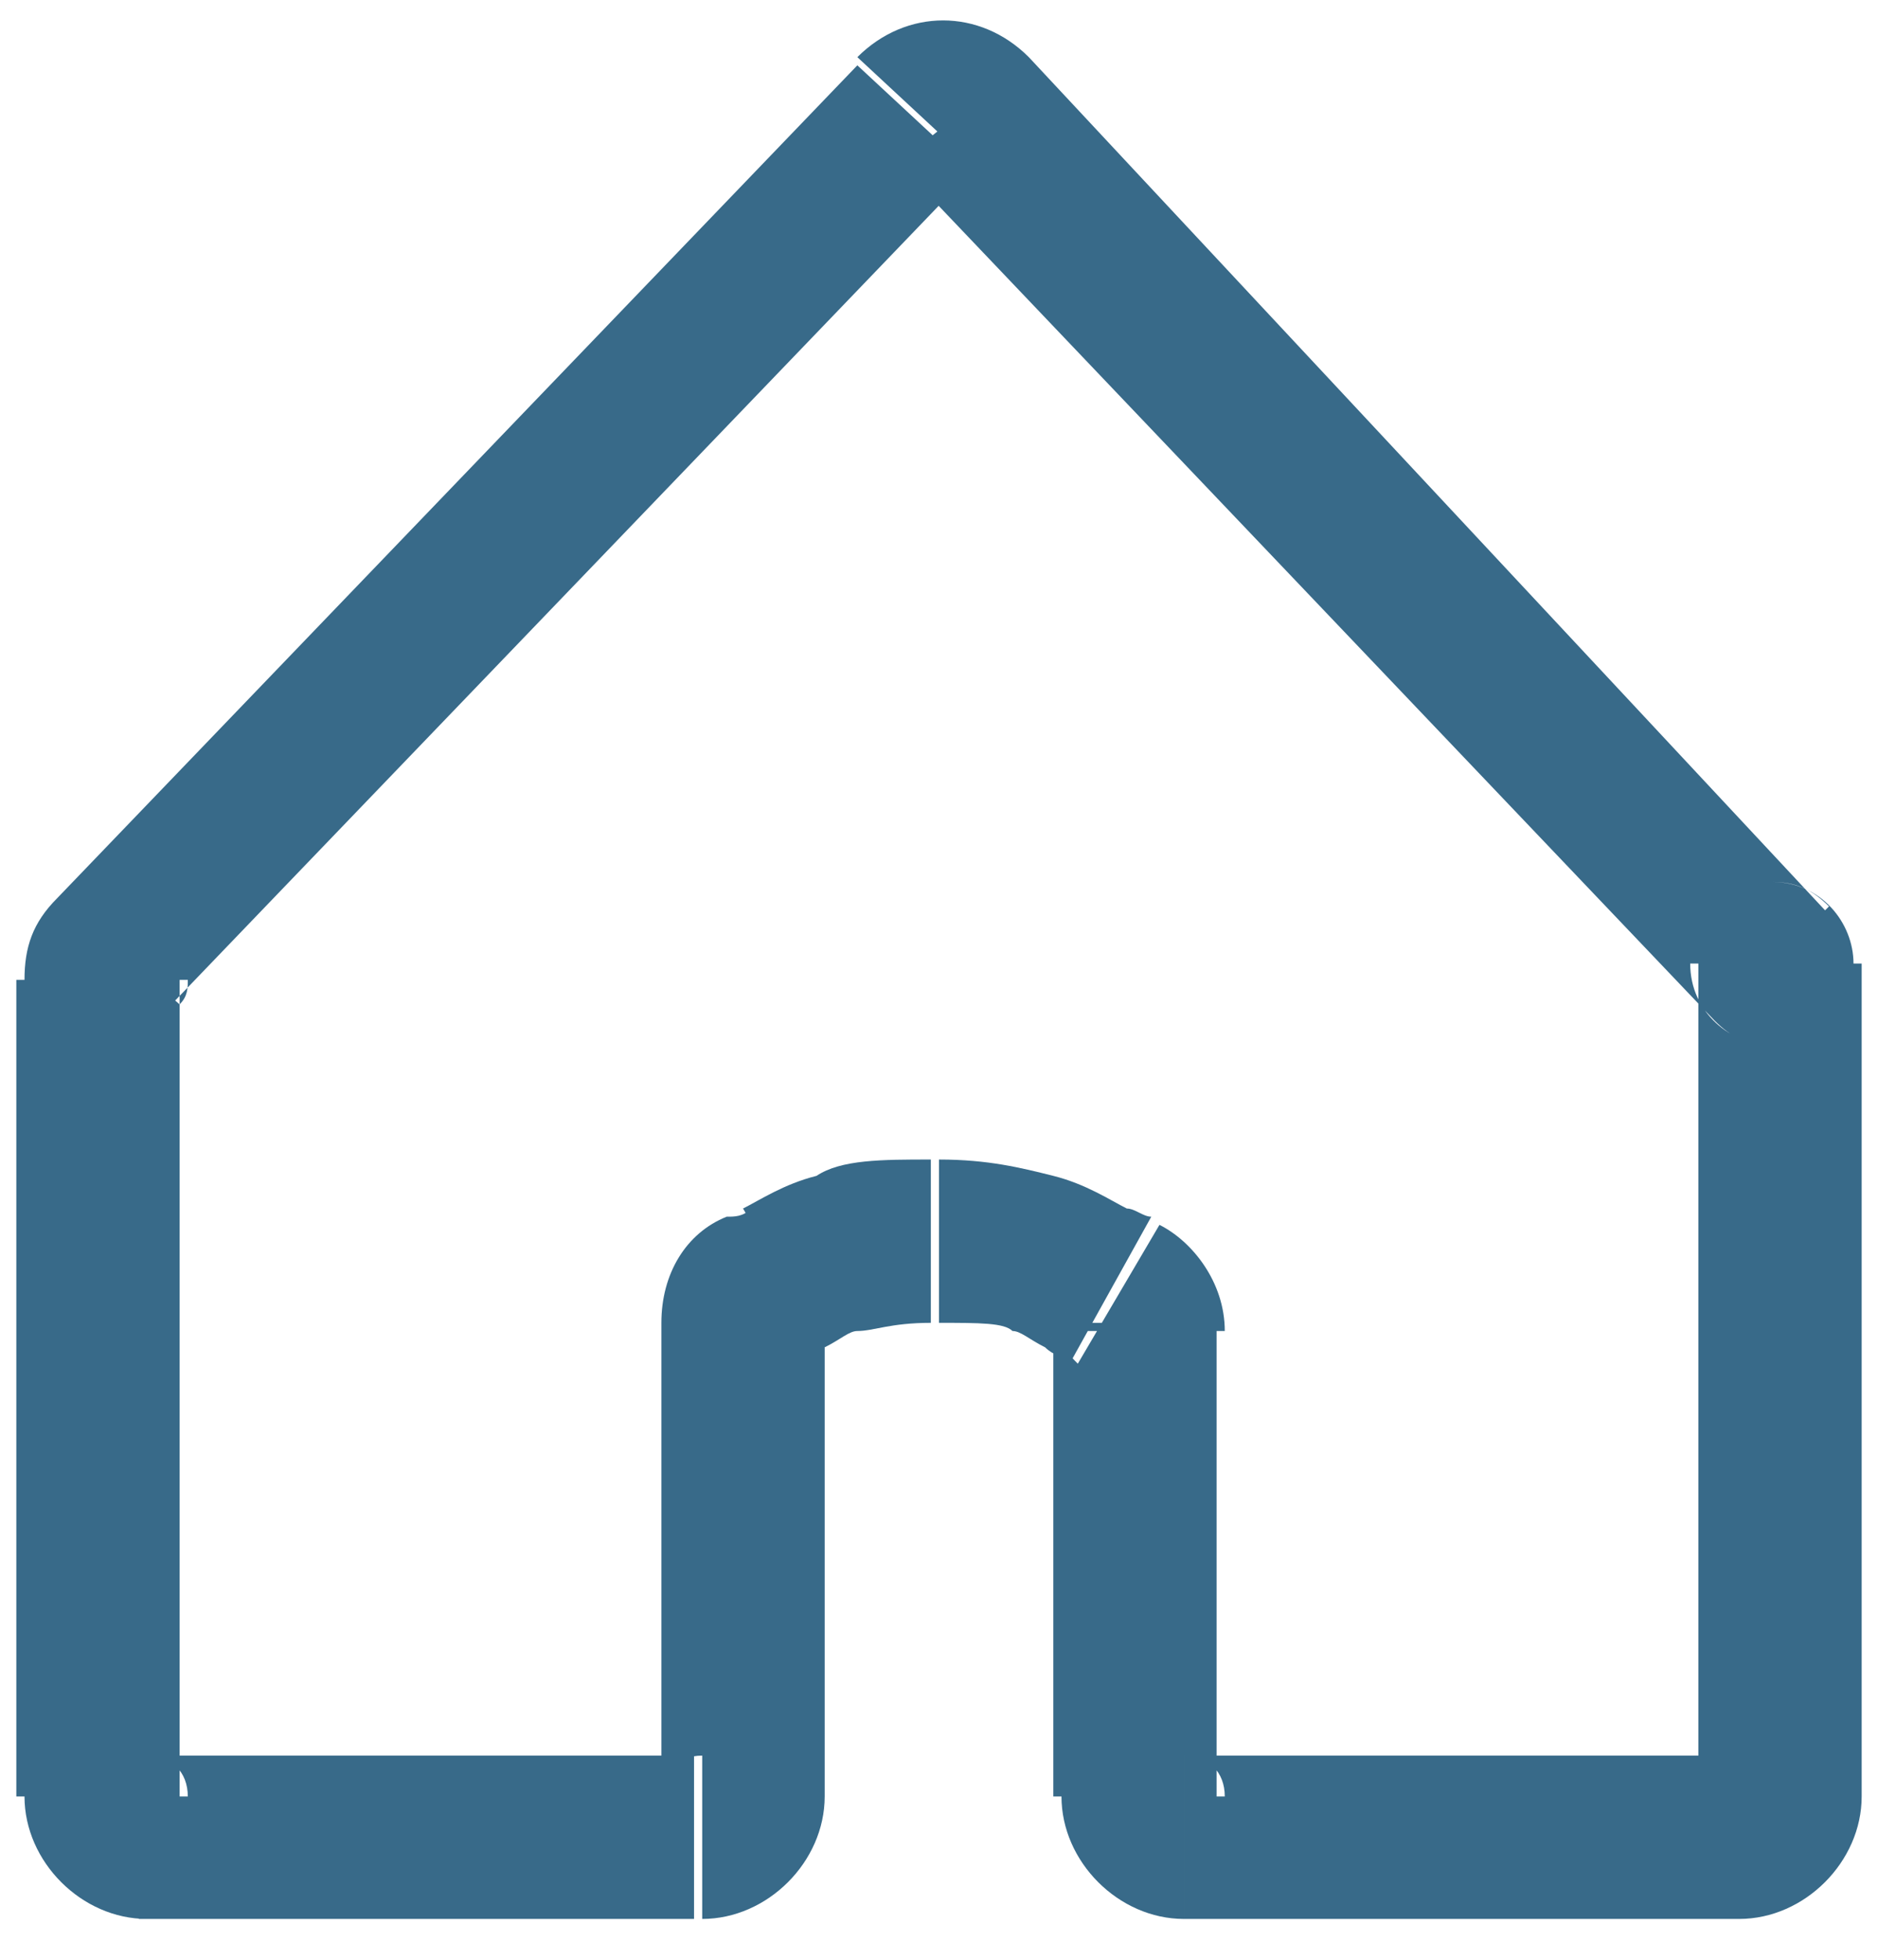 <?xml version="1.0" encoding="utf-8"?>
<!-- Generator: Adobe Illustrator 26.0.1, SVG Export Plug-In . SVG Version: 6.00 Build 0)  -->
<svg version="1.1" id="Layer_1" xmlns="http://www.w3.org/2000/svg" xmlns:xlink="http://www.w3.org/1999/xlink" x="0px" y="0px"
	 viewBox="0 0 23 24" style="enable-background:new 0 0 23 24;" xml:space="preserve">
<style type="text/css">
	.st0{fill:#386A89;}
</style>
<path class="st0" d="M9.7,15.6l-0.4-0.9l0,0l0,0L9.7,15.6z M9.7,15.6l0.4,0.9l0,0l0,0L9.7,15.6z M13.3,15.6l-0.5,0.8l0,0L13.3,15.6z
	 M9.4,15.8l-0.4-0.9L9.4,15.8z M1.4,11.6l0.7,0.7L1.4,11.6z M13.6,15.8l-0.4,0.9L13.6,15.8z M21.7,11.8l0.7-0.7L21.7,11.8z
	 M11.9,1.4l-0.7,0.7L11.9,1.4z M11.1,1.4l0.7,0.7L11.1,1.4z M11,2l10,10.5l1.4-1.3L12.6,0.7L11,2z M2.1,12.3l9.8-10.2l-1.4-1.3
	L0.7,11L2.1,12.3z M2.2,15.7V12h-2v3.7H2.2z M2.2,16.7v-1h-2v1H2.2z M2.2,22v-5.4h-2V22H2.2z M8.6,21.5H1.7v2h6.8V21.5z M8.1,16.2
	V22h2v-5.8H8.1z M9.2,14.8c-0.1,0.1-0.2,0.1-0.3,0.1l0.9,1.7c0.1-0.1,0.3-0.1,0.3-0.2L9.2,14.8z M9.2,14.7L9.2,14.7l0.9,1.7l0,0
	L9.2,14.7z M13.8,14.8c-0.2-0.1-0.5-0.3-0.9-0.4c-0.4-0.1-0.8-0.2-1.4-0.2v2c0.5,0,0.8,0,0.9,0.1c0.1,0,0.2,0.1,0.4,0.2L13.8,14.8z
	 M14.1,14.9c-0.1,0-0.2-0.1-0.3-0.1l-1,1.7c0.1,0.1,0.2,0.1,0.3,0.2L14.1,14.9z M14.9,22v-5.8h-2V22H14.9z M21.3,21.5h-6.8v2h6.8
	V21.5z M20.8,16.7V22h2v-5.4H20.8z M20.8,15.7v1h2v-1H20.8z M20.8,11.8v3.9h2v-3.9H20.8z M21.3,23.5c0.8,0,1.5-0.7,1.5-1.5h-2
	c0-0.3,0.2-0.5,0.5-0.5V23.5z M10,16.2c0,0.2-0.1,0.3-0.2,0.4l-0.9-1.7c-0.5,0.2-0.8,0.7-0.8,1.3H10z M13,22c0,0.8,0.7,1.5,1.5,1.5
	v-2c0.3,0,0.5,0.2,0.5,0.5H13z M0.7,11c-0.3,0.3-0.4,0.6-0.4,1h2c0,0.1,0,0.2-0.1,0.3L0.7,11z M22.7,11.8c0-0.5-0.4-1-1-1v2
	c-0.5,0-1-0.4-1-1H22.7z M8.6,23.5c0.8,0,1.5-0.7,1.5-1.5h-2c0-0.3,0.2-0.5,0.5-0.5V23.5z M13.2,16.7c-0.1-0.1-0.2-0.2-0.2-0.4h2
	c0-0.6-0.4-1.1-0.8-1.3L13.2,16.7z M21,12.5c0.2,0.2,0.4,0.3,0.7,0.3v-2c0.3,0,0.5,0.1,0.7,0.3L21,12.5z M0.3,22
	c0,0.8,0.7,1.5,1.5,1.5v-2c0.3,0,0.5,0.2,0.5,0.5H0.3z M12.6,0.7c-0.6-0.6-1.5-0.6-2.1,0l1.4,1.3c-0.2,0.2,1-0.8,0.8-1L12.6,0.7z"/>
<path class="st0" d="M10.1,16.5c0.2-0.1,0.3-0.2,0.4-0.2c0.2,0,0.4-0.1,0.9-0.1v-2c-0.6,0-1.1,0-1.4,0.2c-0.4,0.1-0.7,0.3-0.9,0.4
	L10.1,16.5z"/>
</svg>
